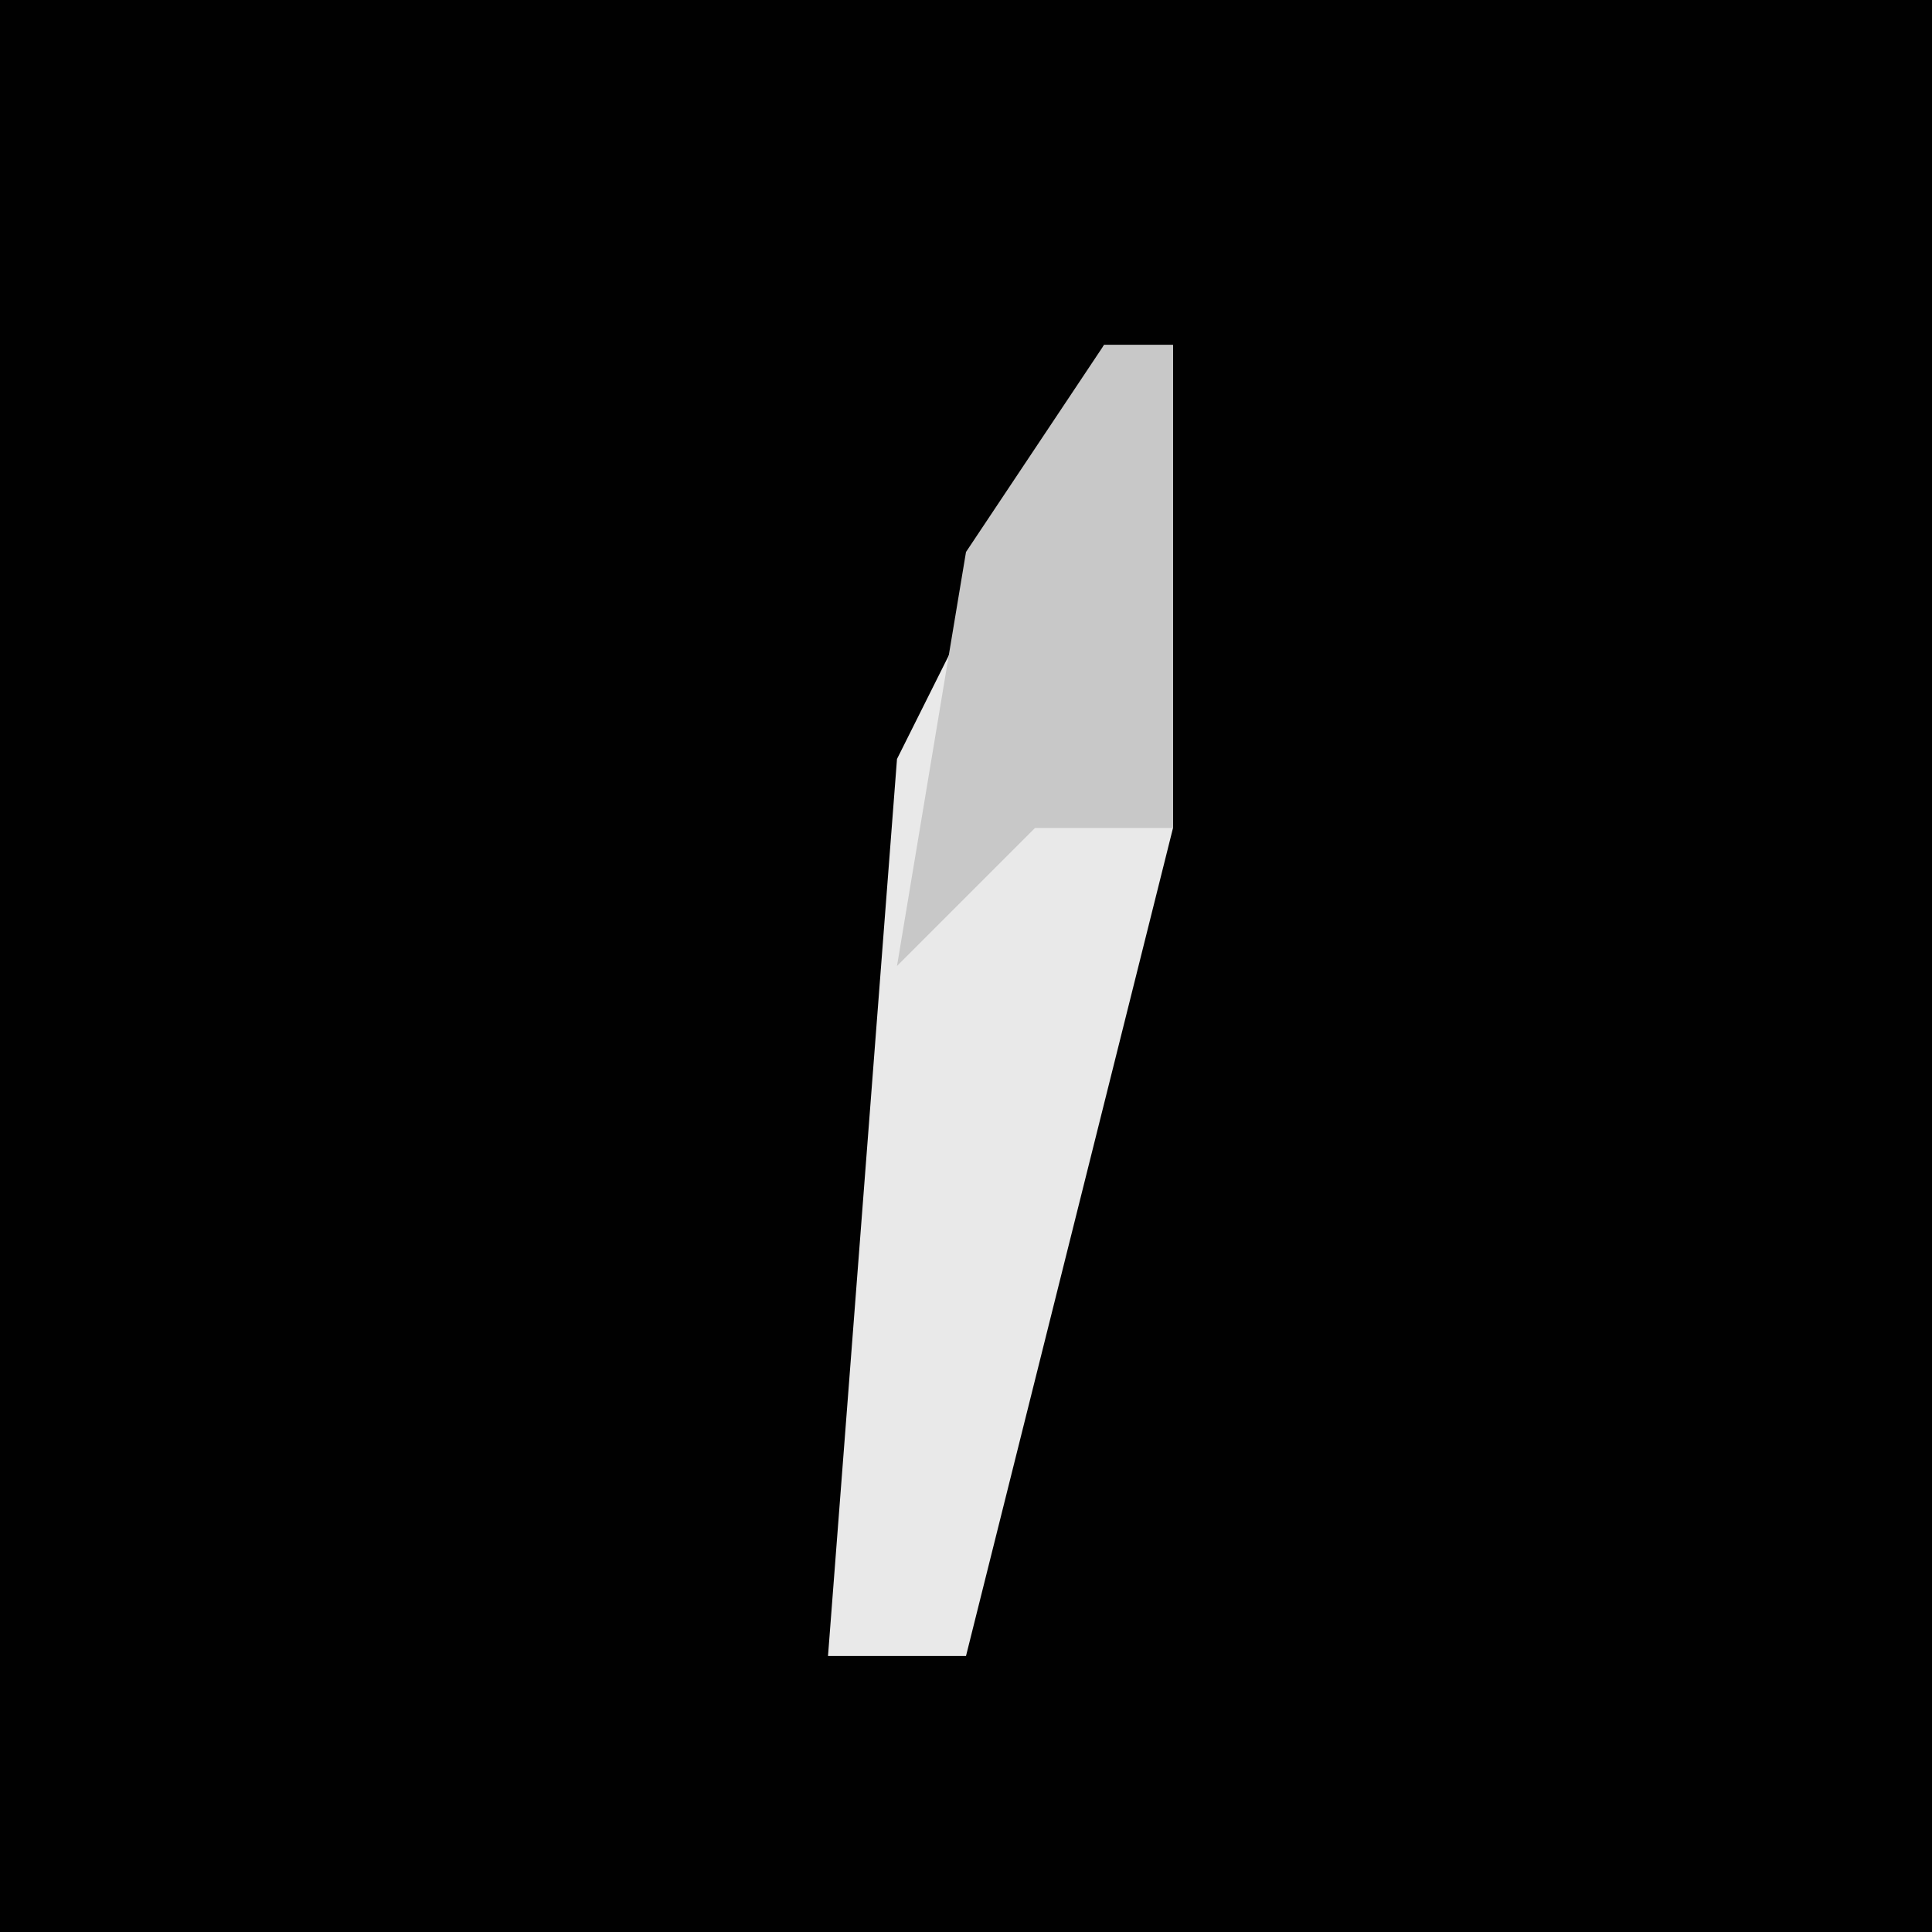 <?xml version="1.0" encoding="UTF-8"?>
<svg version="1.1" xmlns="http://www.w3.org/2000/svg" width="28" height="28">
<path d="M0,0 L28,0 L28,28 L0,28 Z " fill="#010101" transform="translate(0,0)"/>
<path d="M0,0 L1,0 L1,7 L-2,19 L-4,19 L-3,6 Z " fill="#E9E9E9" transform="translate(16,5)"/>
<path d="M0,0 L1,0 L1,7 L-1,7 L-3,9 L-2,3 Z " fill="#C8C8C8" transform="translate(16,5)"/>
</svg>
